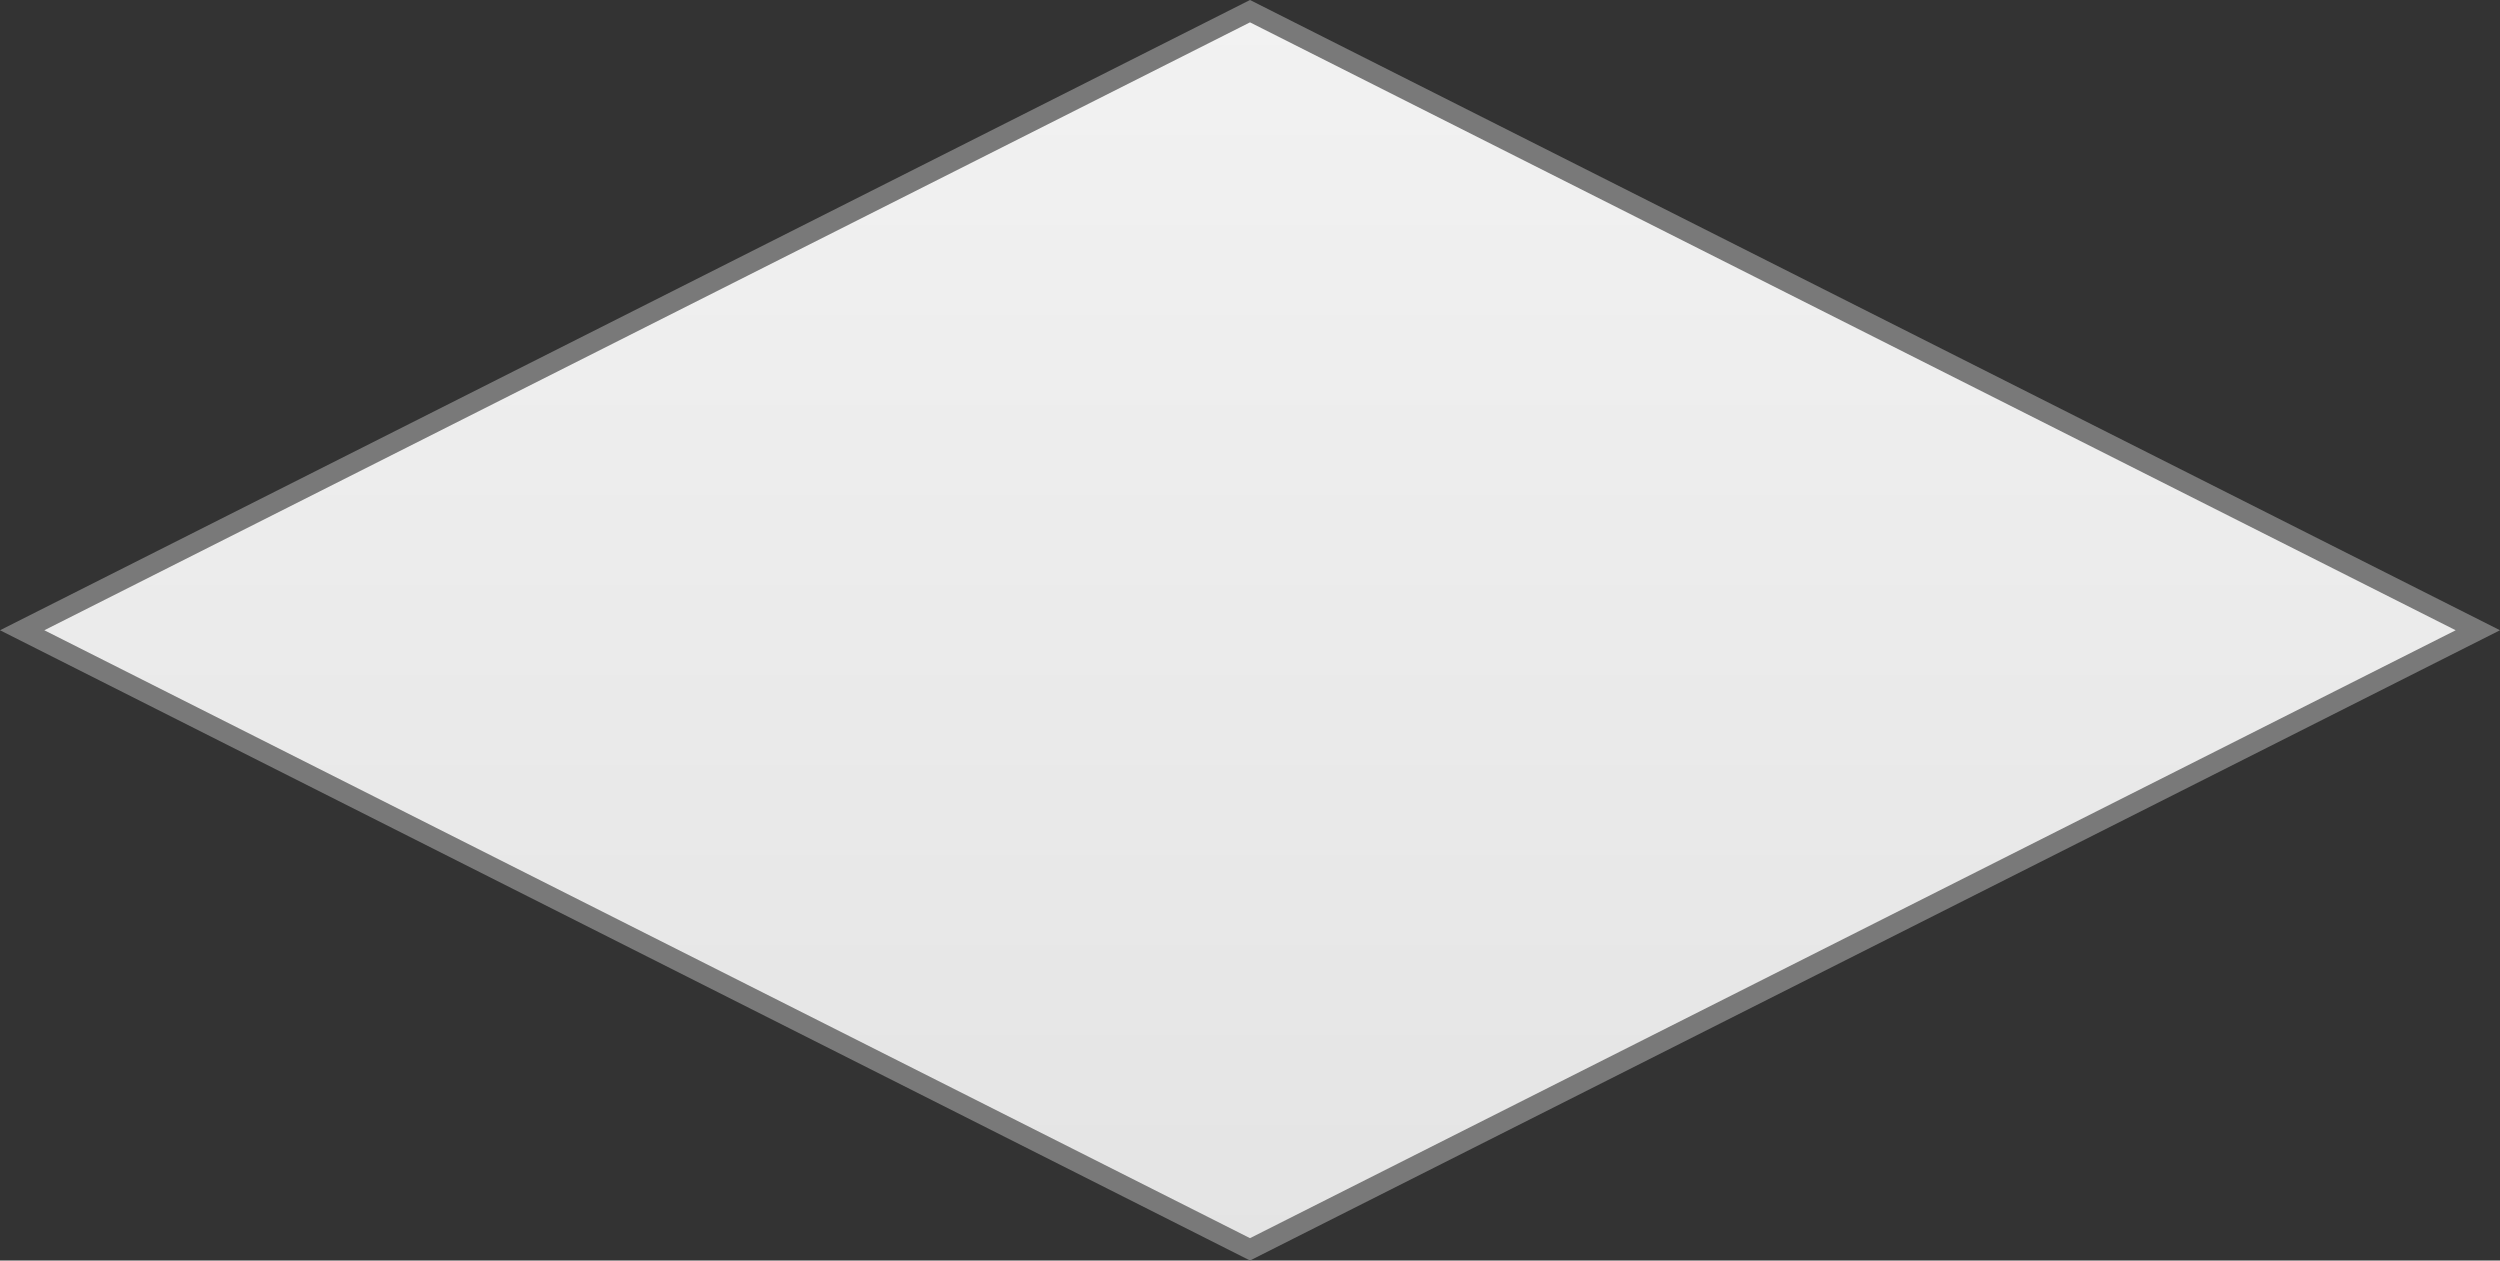 ﻿<?xml version="1.0" encoding="utf-8"?>
<svg version="1.1" xmlns:xlink="http://www.w3.org/1999/xlink" width="119px" height="60px" xmlns="http://www.w3.org/2000/svg">
  <rect width="100%" height="100%" fill="#333333" stroke="none"/>
  <defs>
    <linearGradient gradientUnits="userSpaceOnUse" x1="1327.5" y1="131" x2="1327.5" y2="191" id="LinearGradient447">
      <stop id="Stop448" stop-color="#ffffff" offset="0" />
      <stop id="Stop449" stop-color="#f2f2f2" offset="0" />
      <stop id="Stop450" stop-color="#e4e4e4" offset="1" />
      <stop id="Stop451" stop-color="#ffffff" offset="1" />
    </linearGradient>
  </defs>
  <g transform="matrix(1 0 0 1 -1268 -131 )">
    <path d="M 1327.5 190.468  L 1269.055 161  L 1327.5 131.532  L 1385.945 161  L 1327.5 190.468  Z " fill-rule="nonzero" fill="url(#LinearGradient447)" stroke="none" />
    <path d="M 1327.5 191  L 1268 161  L 1327.5 131  L 1387 161  L 1327.5 191  Z M 1270.11 161  L 1327.5 189.936  L 1384.89 161  L 1327.5 132.064  L 1270.11 161  Z " fill-rule="nonzero" fill="#797979" stroke="none" />
  </g>
</svg>